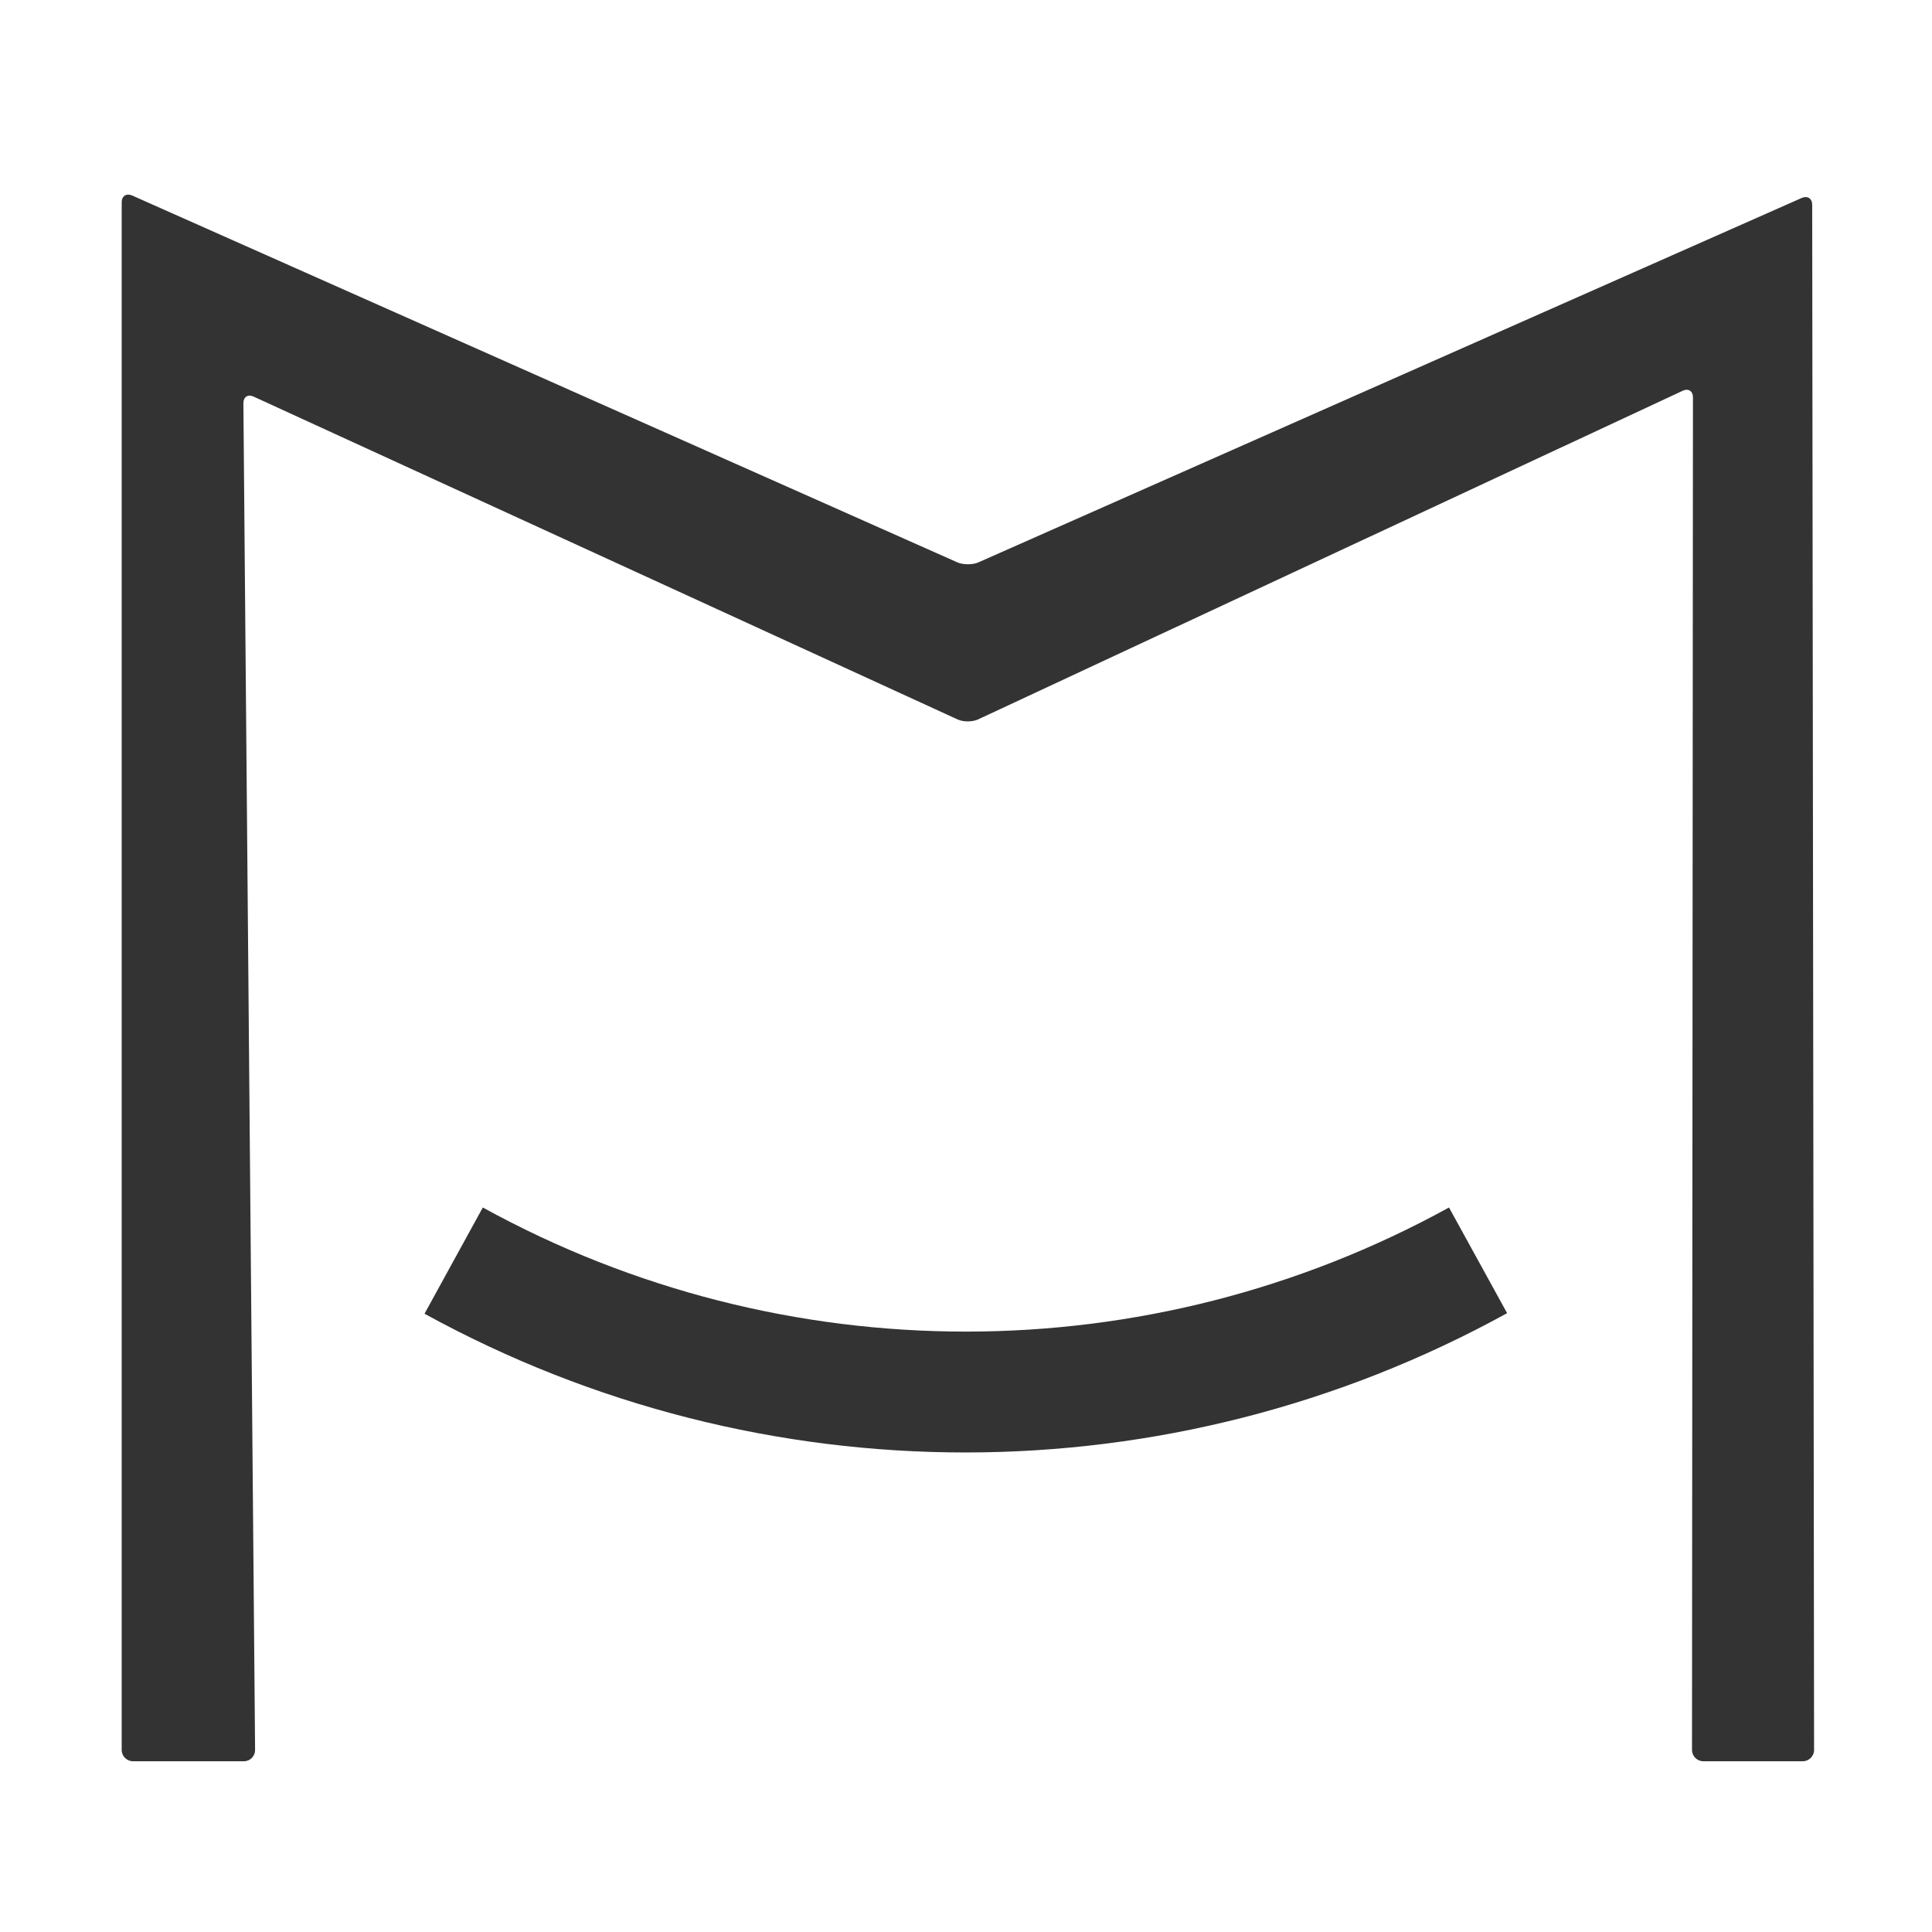 <?xml version="1.0" standalone="no"?><!DOCTYPE svg PUBLIC "-//W3C//DTD SVG 1.1//EN" "http://www.w3.org/Graphics/SVG/1.1/DTD/svg11.dtd"><svg t="1733734060562" class="icon" viewBox="0 0 1024 1024" version="1.1" xmlns="http://www.w3.org/2000/svg" p-id="9303" xmlns:xlink="http://www.w3.org/1999/xlink" width="32" height="32"><path d="M70.5 933.5c-3.3 0-6-2.7-6-6V107.2c0-3.3 2.5-4.9 5.5-3.6l437.5 194.5c3 1.3 8 1.3 11 0L955 104.9c3-1.3 5.5 0.3 5.5 3.6l1 819c0 3.3-2.7 6-6 6h-52.7c-3.3 0-6-2.7-6-6l0.5-716.9c0-3.3-2.4-4.9-5.4-3.5L518.4 381.3c-3 1.4-7.9 1.4-10.9 0L134.4 210.2c-3-1.4-5.4 0.2-5.4 3.5l6.2 713.8c0 3.3-2.6 6-5.9 6H70.5z" fill="#333333" p-id="9304"></path><path d="M225 696.3c178.8 98.2 395.3 98 573.8-0.3-10.3-18.7-20.5-37.3-30.8-56-159.4 87.7-352.7 87.7-512.1 0-10.3 18.7-20.6 37.5-30.9 56.3z" fill="#333333" p-id="9305"></path></svg>
